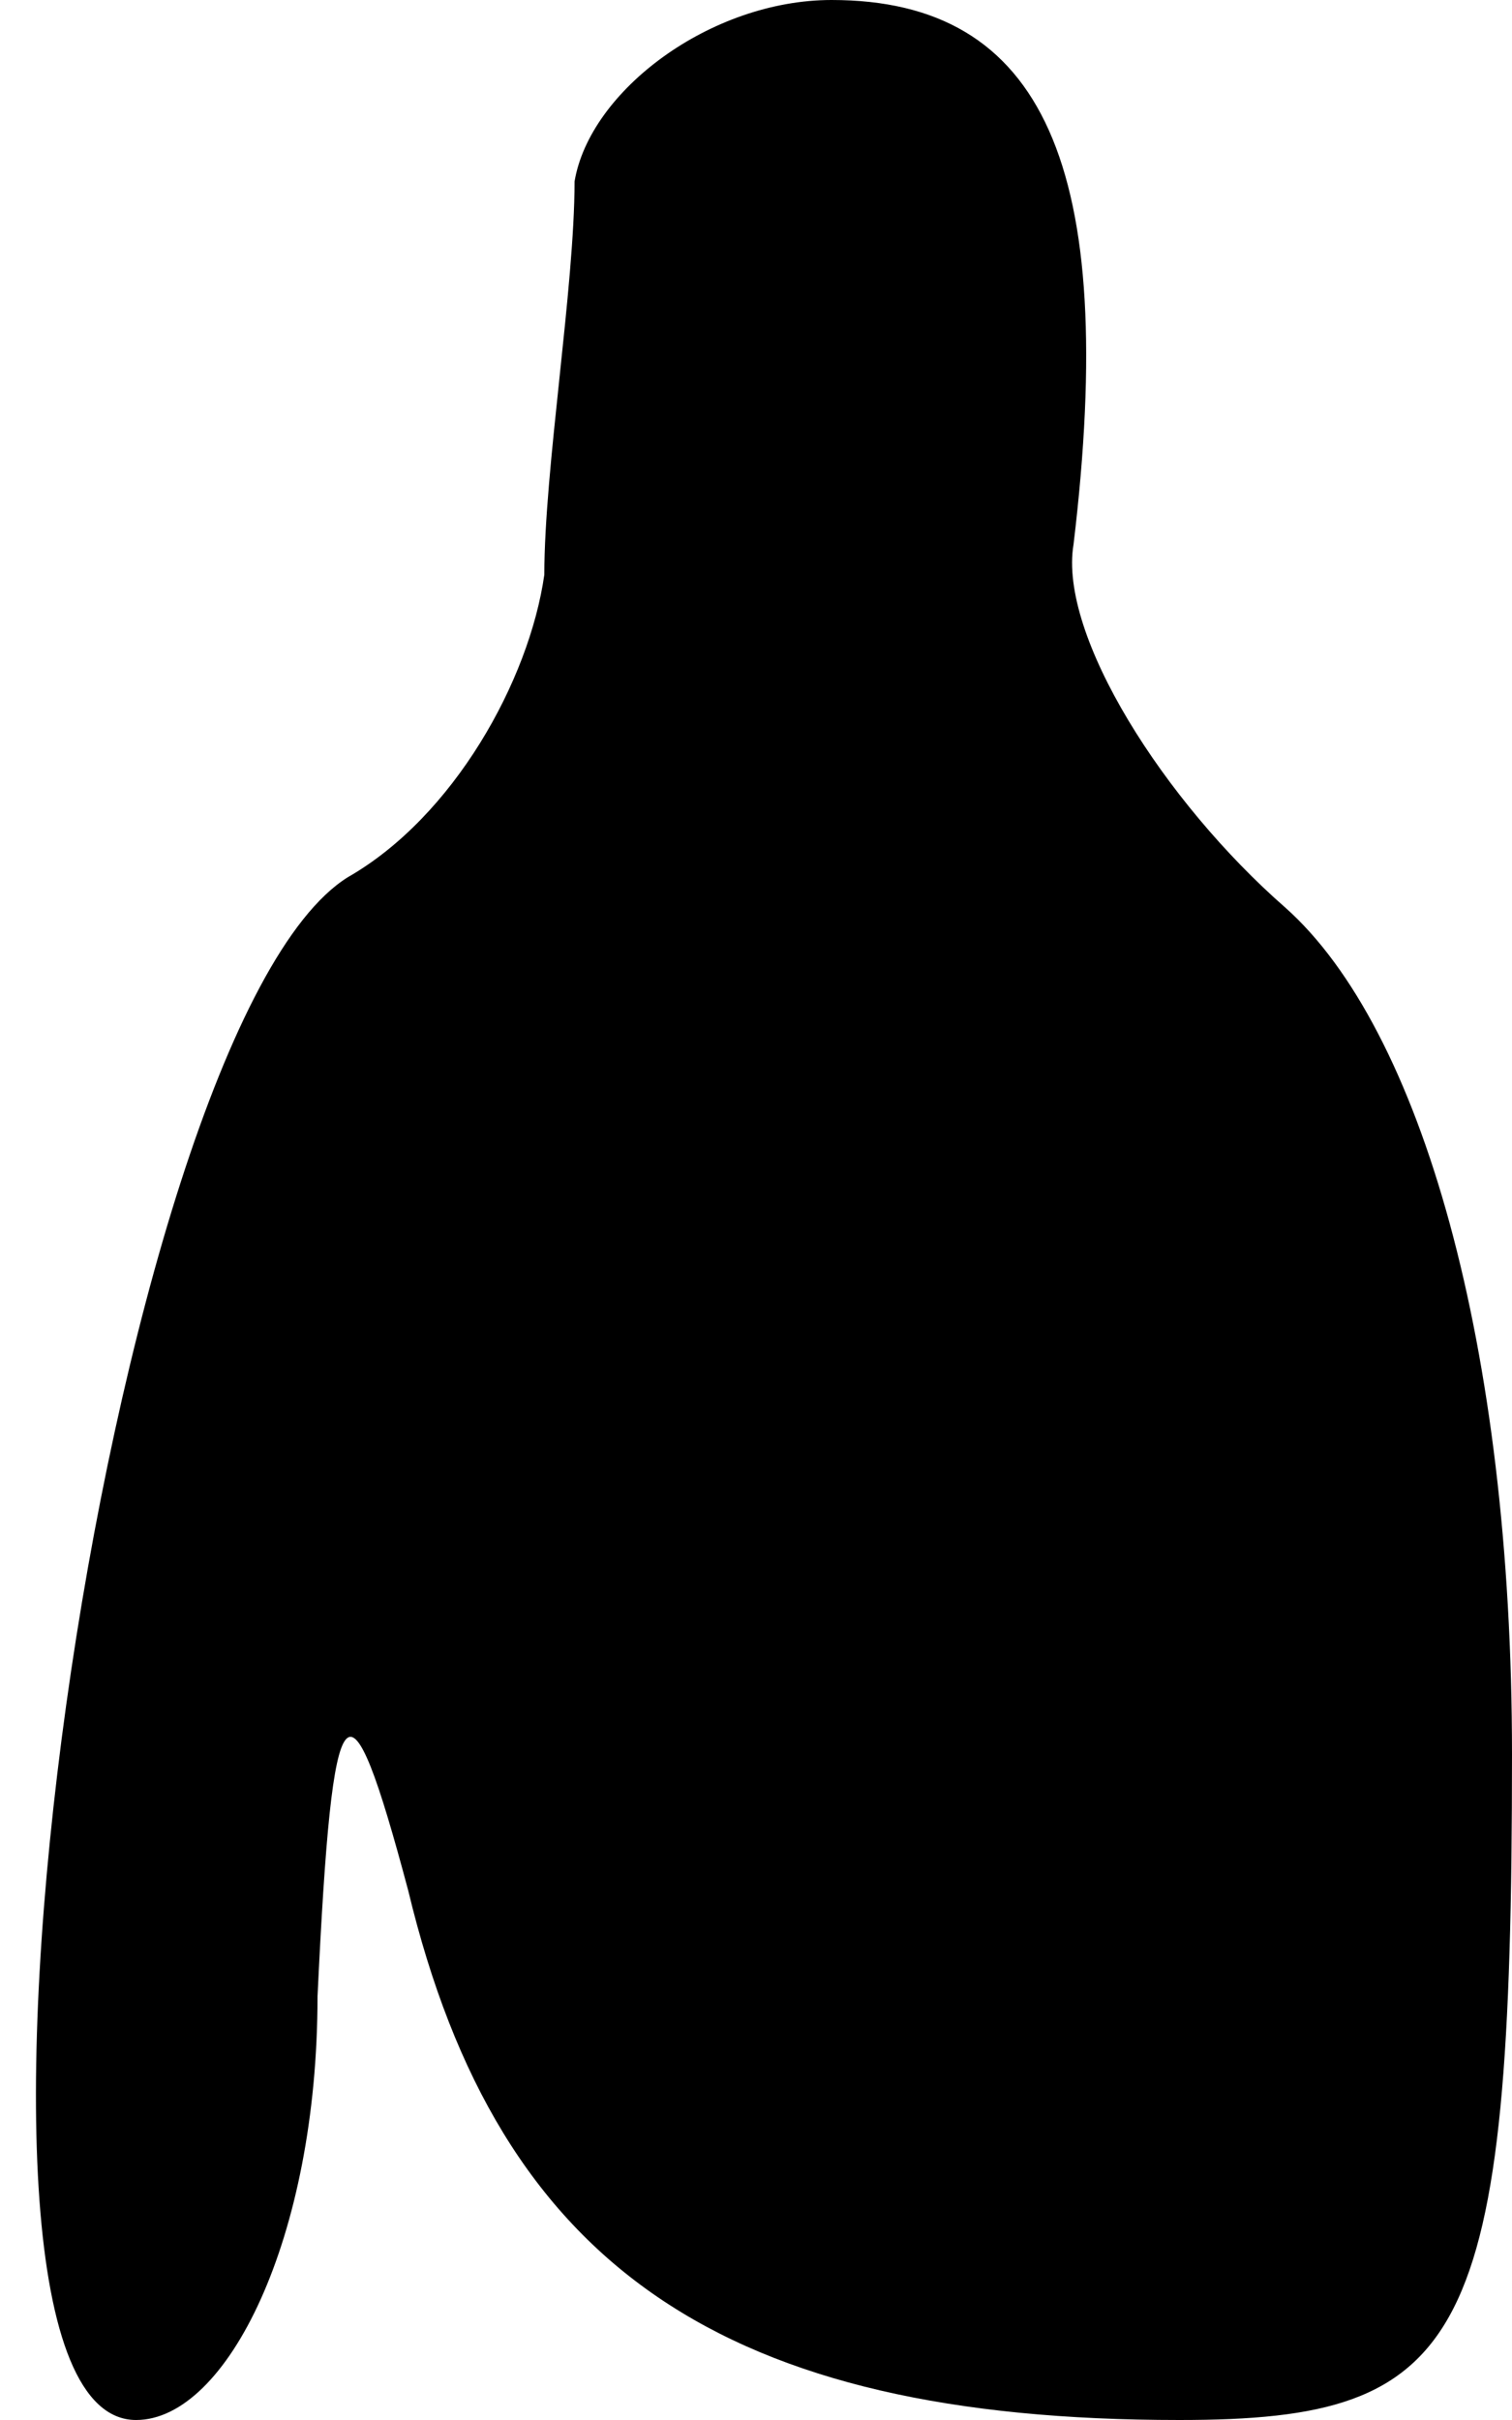 <?xml version="1.0" standalone="no"?>
<!DOCTYPE svg PUBLIC "-//W3C//DTD SVG 20010904//EN"
 "http://www.w3.org/TR/2001/REC-SVG-20010904/DTD/svg10.dtd">
<svg version="1.0" xmlns="http://www.w3.org/2000/svg"
 width="10pt" height="16pt" viewBox="0 0 10 16"
 preserveAspectRatio="xMidYMid meet">
<g transform="translate(0,16) scale(0.1,-0.1)"
fill="#000000" stroke="none">
<path fill="#000000" stroke="none" d="M38 148 c0 -7 -2 -19 -2 -26 -1 -7 -6
-16 -13 -20 -16 -10 -29 -102 -14 -102 6 0 12 12 12 28 1 21 2 22 6 7 6 -25
21 -35 51 -35 19 0 22 5 22 44 0 27 -6 48 -15 56 -8 7 -15 18 -14 24 3 25 -2
36 -16 36 -8 0 -16 -6 -17 -12z"/>
</g>
</svg>
